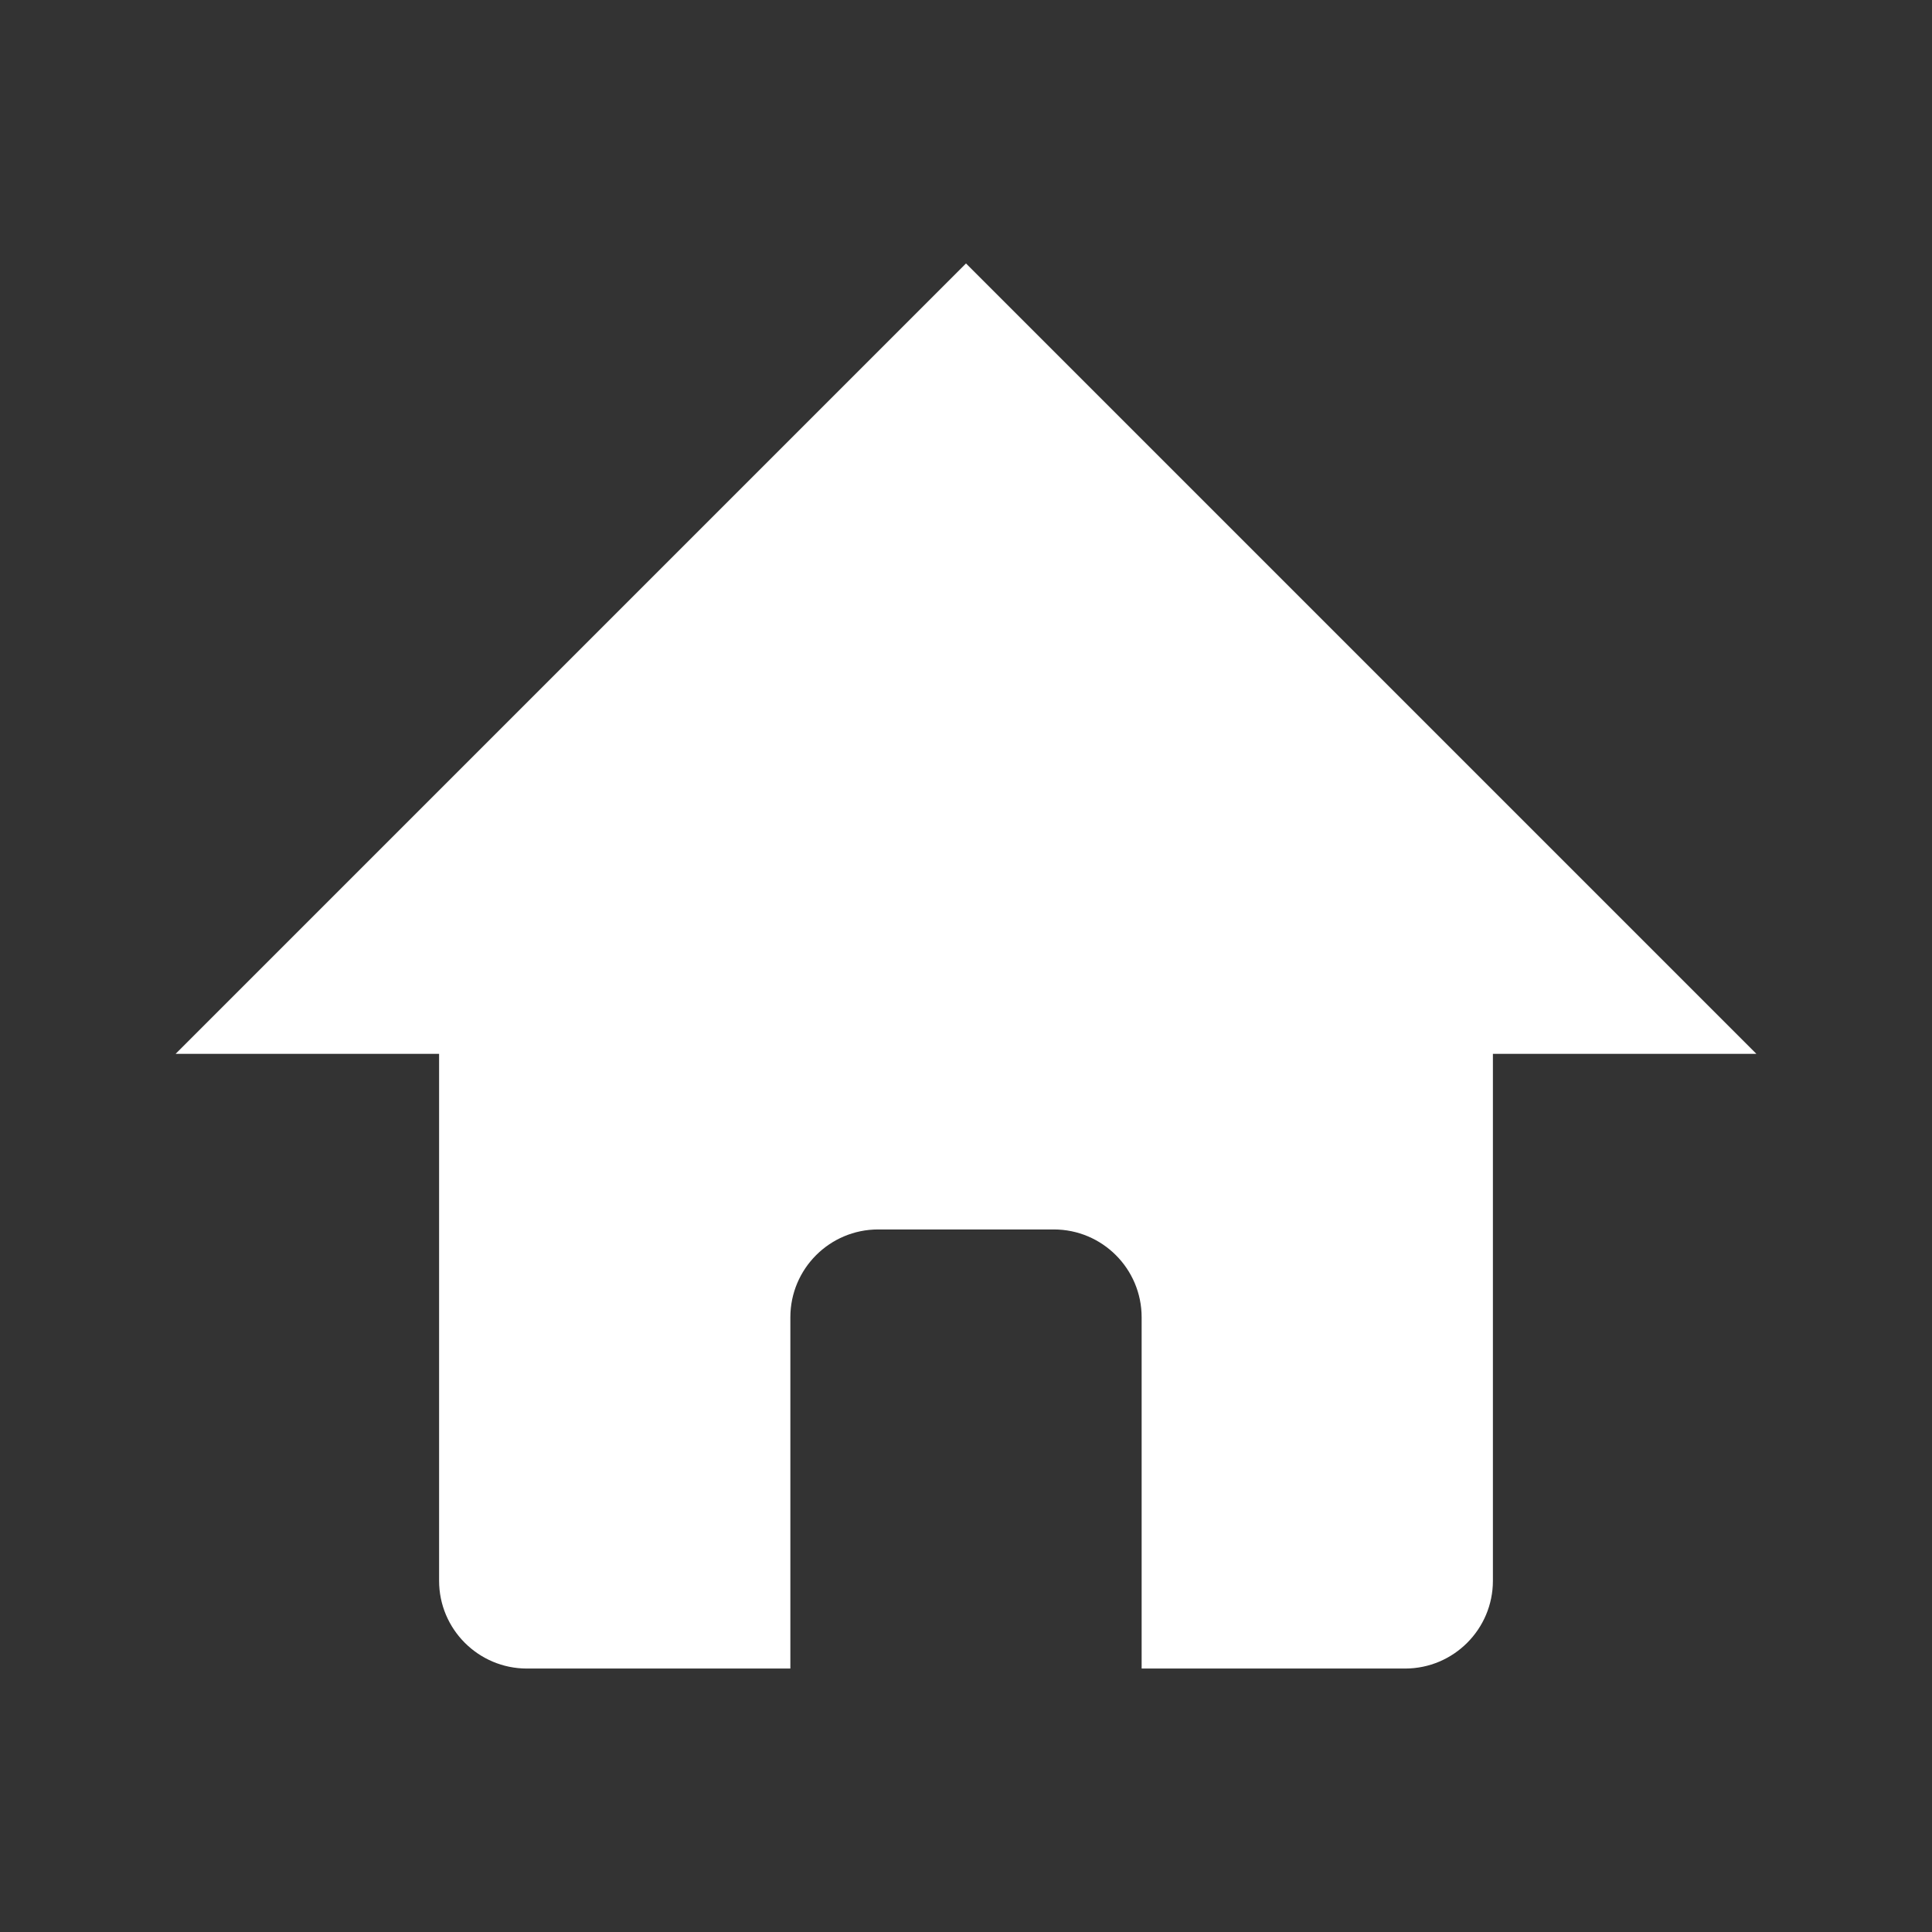 <svg xmlns="http://www.w3.org/2000/svg" preserveAspectRatio="xMidYMid" width="22" height="22" viewBox="0 0 22 22"><rect x="0" y="0" width="22" height="22" fill="#333333" stroke="none"/><defs><style>.cls-1 { fill: #fff; fill-rule: evenodd; }</style></defs><path d="M2 12l9-9 9 9H2zm15 6c0 .552-.448 1-1 1h-3v-4c0-.552-.448-1-1-1h-2c-.552 0-1 .448-1 1v4H6c-.552 0-1-.448-1-1v-6h12v6z" class="cls-1" id="artboard-1"/></svg>
